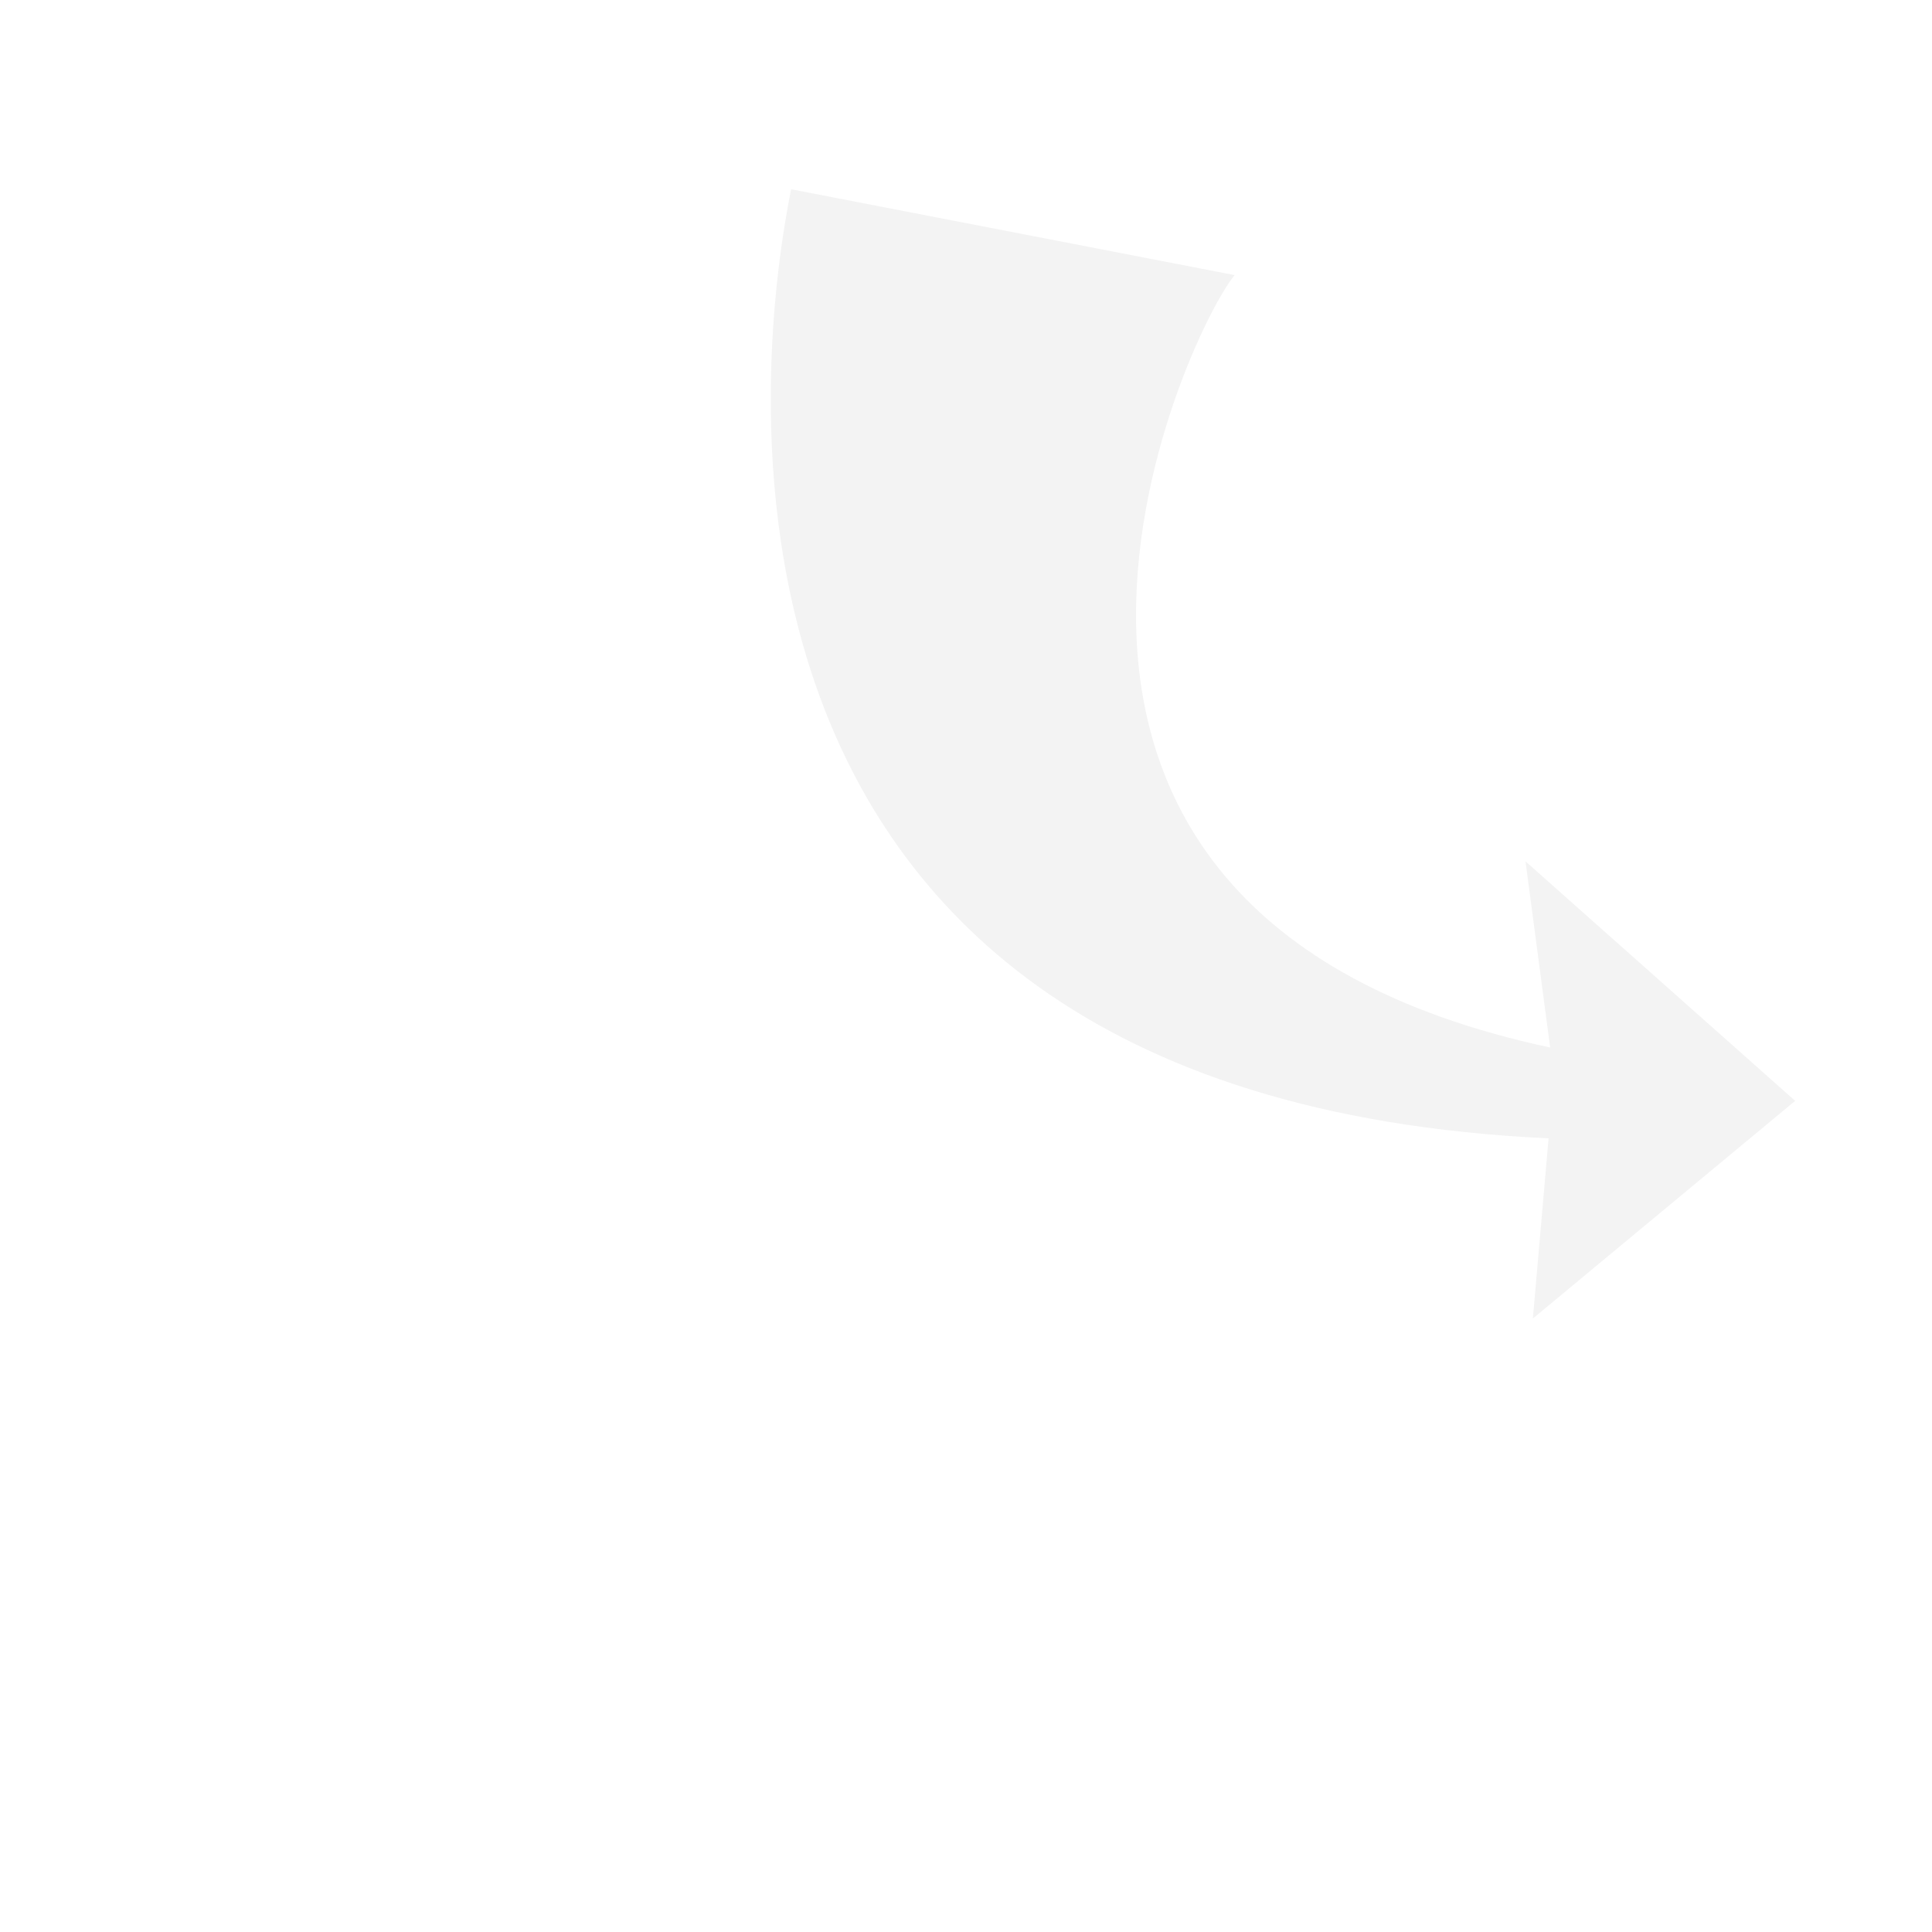 <?xml version="1.0" encoding="utf-8"?>
<svg viewBox="0 0 500 500" xmlns="http://www.w3.org/2000/svg" xmlns:bx="https://boxy-svg.com">
  <defs>
    <filter id="inner-shadow-filter-0" color-interpolation-filters="sRGB" x="-50%" y="-50%" width="200%" height="200%" bx:preset="inner-shadow 1 -10 8 7 0.13 rgba(0,0,0,0.7)">
      <feOffset dx="-10" dy="8"/>
      <feGaussianBlur stdDeviation="7"/>
      <feComposite operator="out" in="SourceGraphic"/>
      <feComponentTransfer result="choke">
        <feFuncA type="linear" slope="0.26"/>
      </feComponentTransfer>
      <feFlood flood-color="rgba(0,0,0,0.7)" result="color"/>
      <feComposite operator="in" in="color" in2="choke" result="shadow"/>
      <feComposite operator="over" in="shadow" in2="SourceGraphic"/>
    </filter>
  </defs>
  <path style="stroke: rgb(0, 0, 0); stroke-width: 0px; filter: url(#inner-shadow-filter-0); fill: rgb(243, 243, 243); transform-origin: 342.031px 187.102px;" d="M 406.707 333.227 L 474.587 276.901 L 404.802 214.921 L 411.18 263.097 C 247.186 228.051 316.805 78.431 329.528 63.198 L 214.737 40.977 C 209.354 68.055 172.161 275.492 410.773 286.601 L 406.707 333.227 Z"/>
</svg>